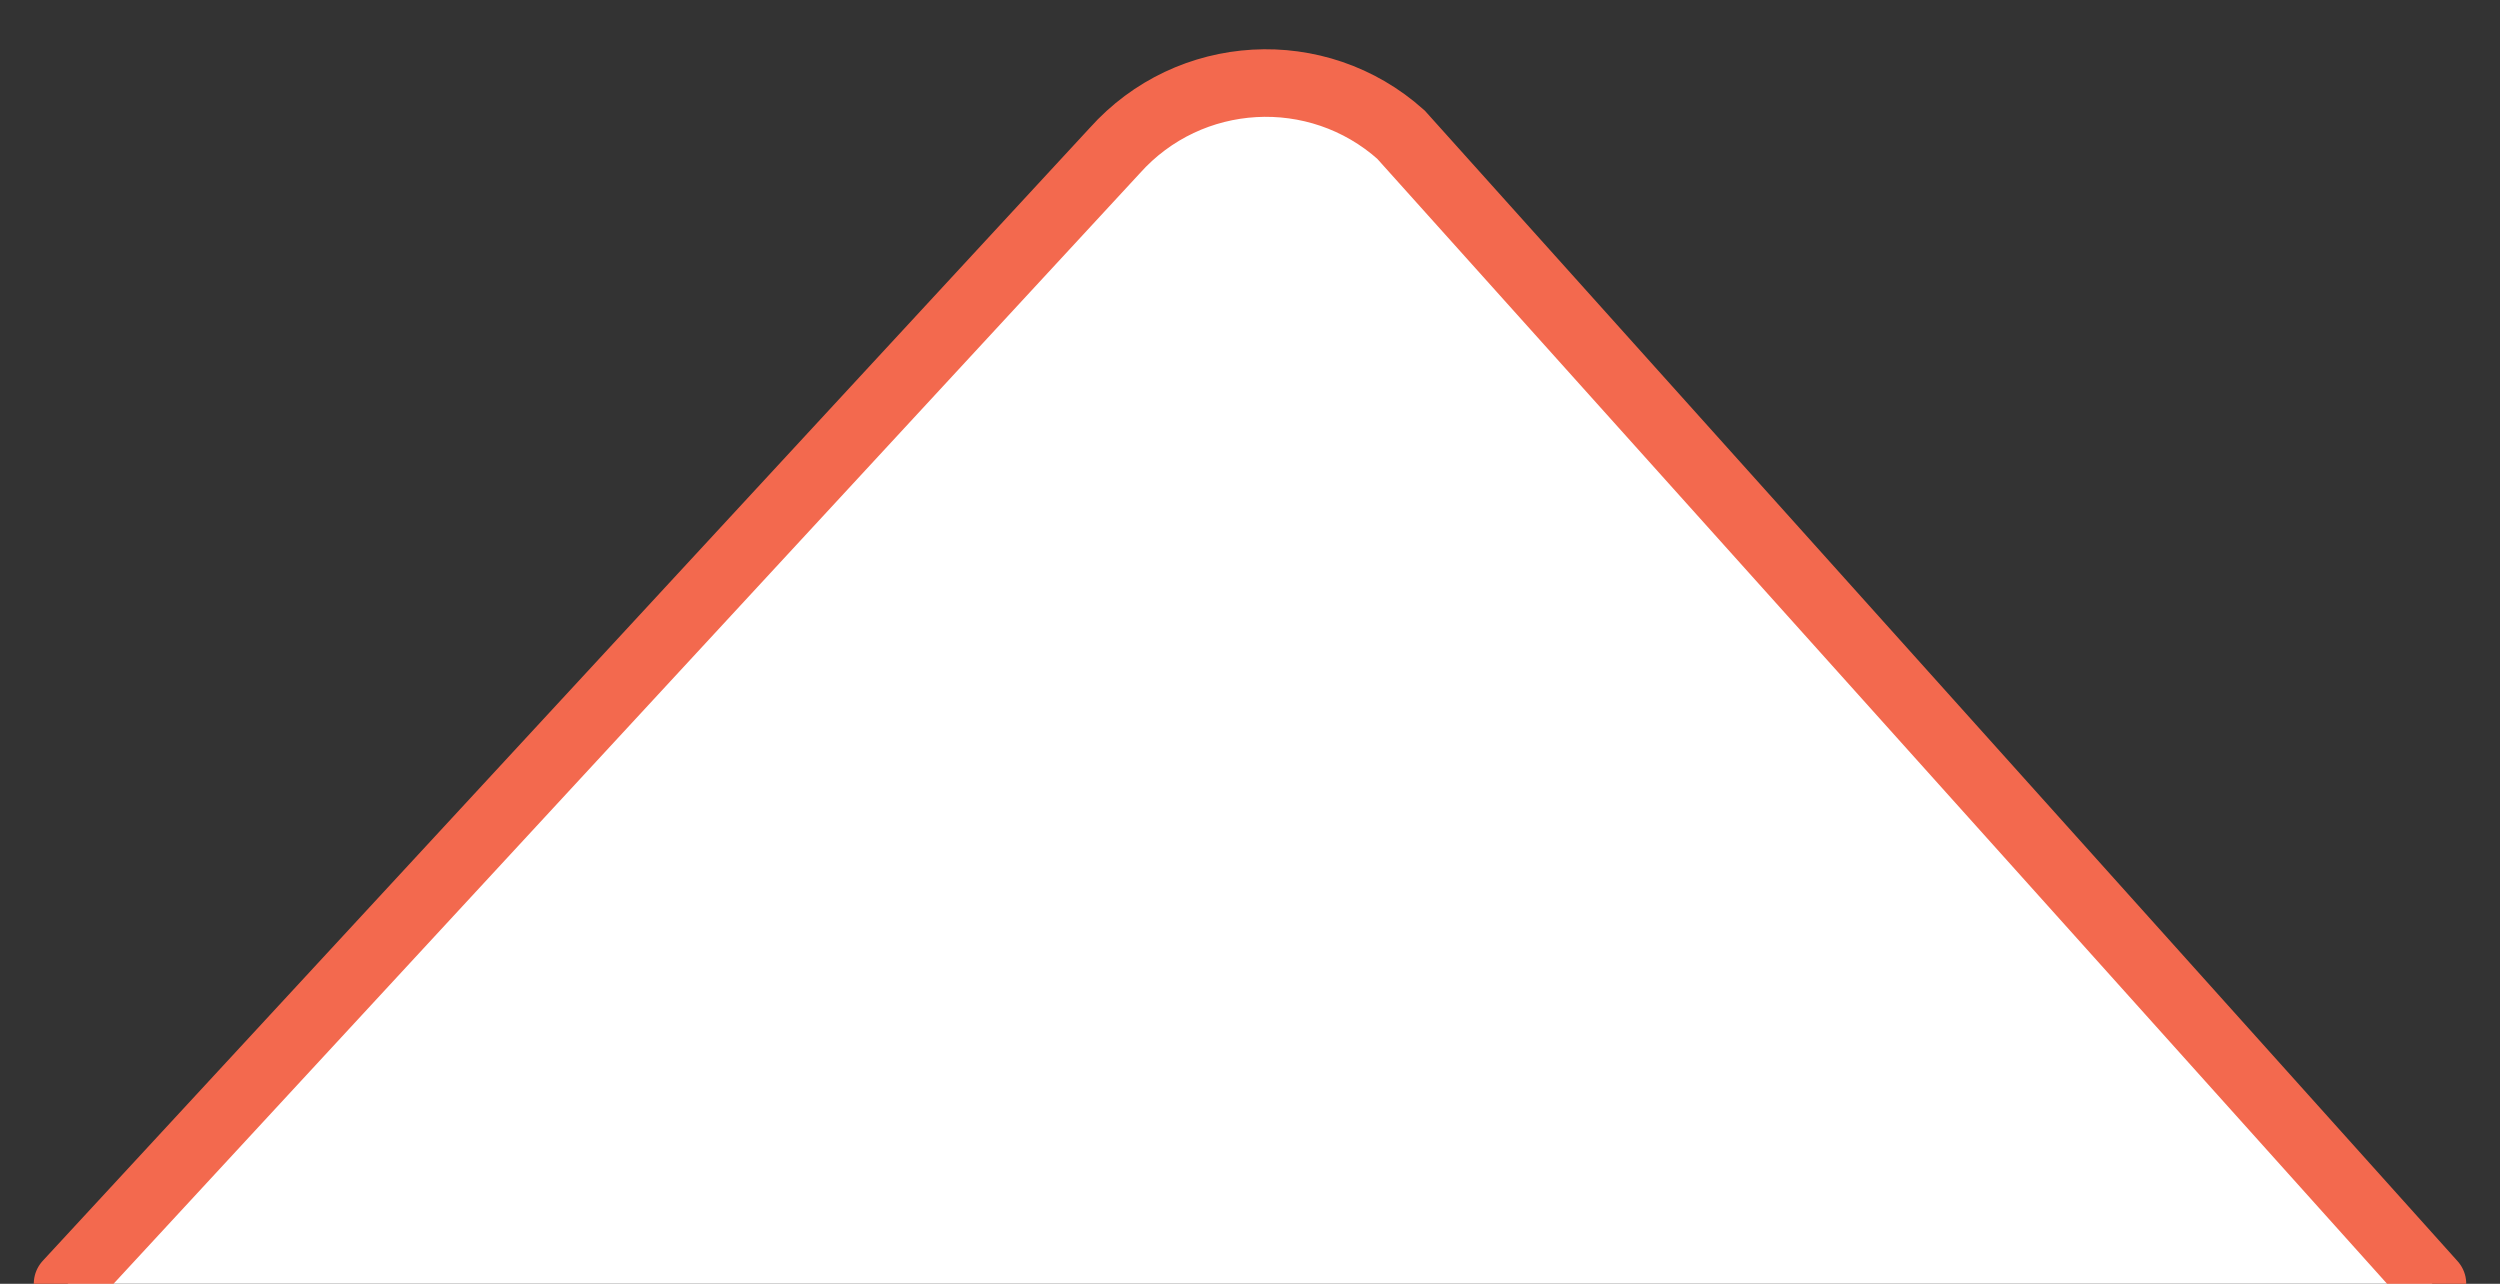 <?xml version="1.0" encoding="UTF-8"?>
<svg width="37px" height="19px" viewBox="0 0 37 19" version="1.1" xmlns="http://www.w3.org/2000/svg" xmlns:xlink="http://www.w3.org/1999/xlink">
    <rect x="0" y="0" width="37" height="19" fill="#333333" stroke="none"/>
    <!-- Generator: Sketch 60.1 (88133) - https://sketch.com -->
    <title>stroke</title>
    <desc>Created with Sketch.</desc>
    <g id="HS_Website" stroke="none" stroke-width="1" fill="none" fill-rule="evenodd" stroke-linecap="round">
        <path d="M6.693,31.235 L5.794,8.419 C5.701,6.765 6.966,5.348 8.621,5.255 L31.442,6.486" id="stroke" stroke="#F3694E" fill="#FFFFFF" transform="translate(18.616, 18.245) rotate(-315) translate(-18.616, -18.245) "></path>
    </g>
</svg>